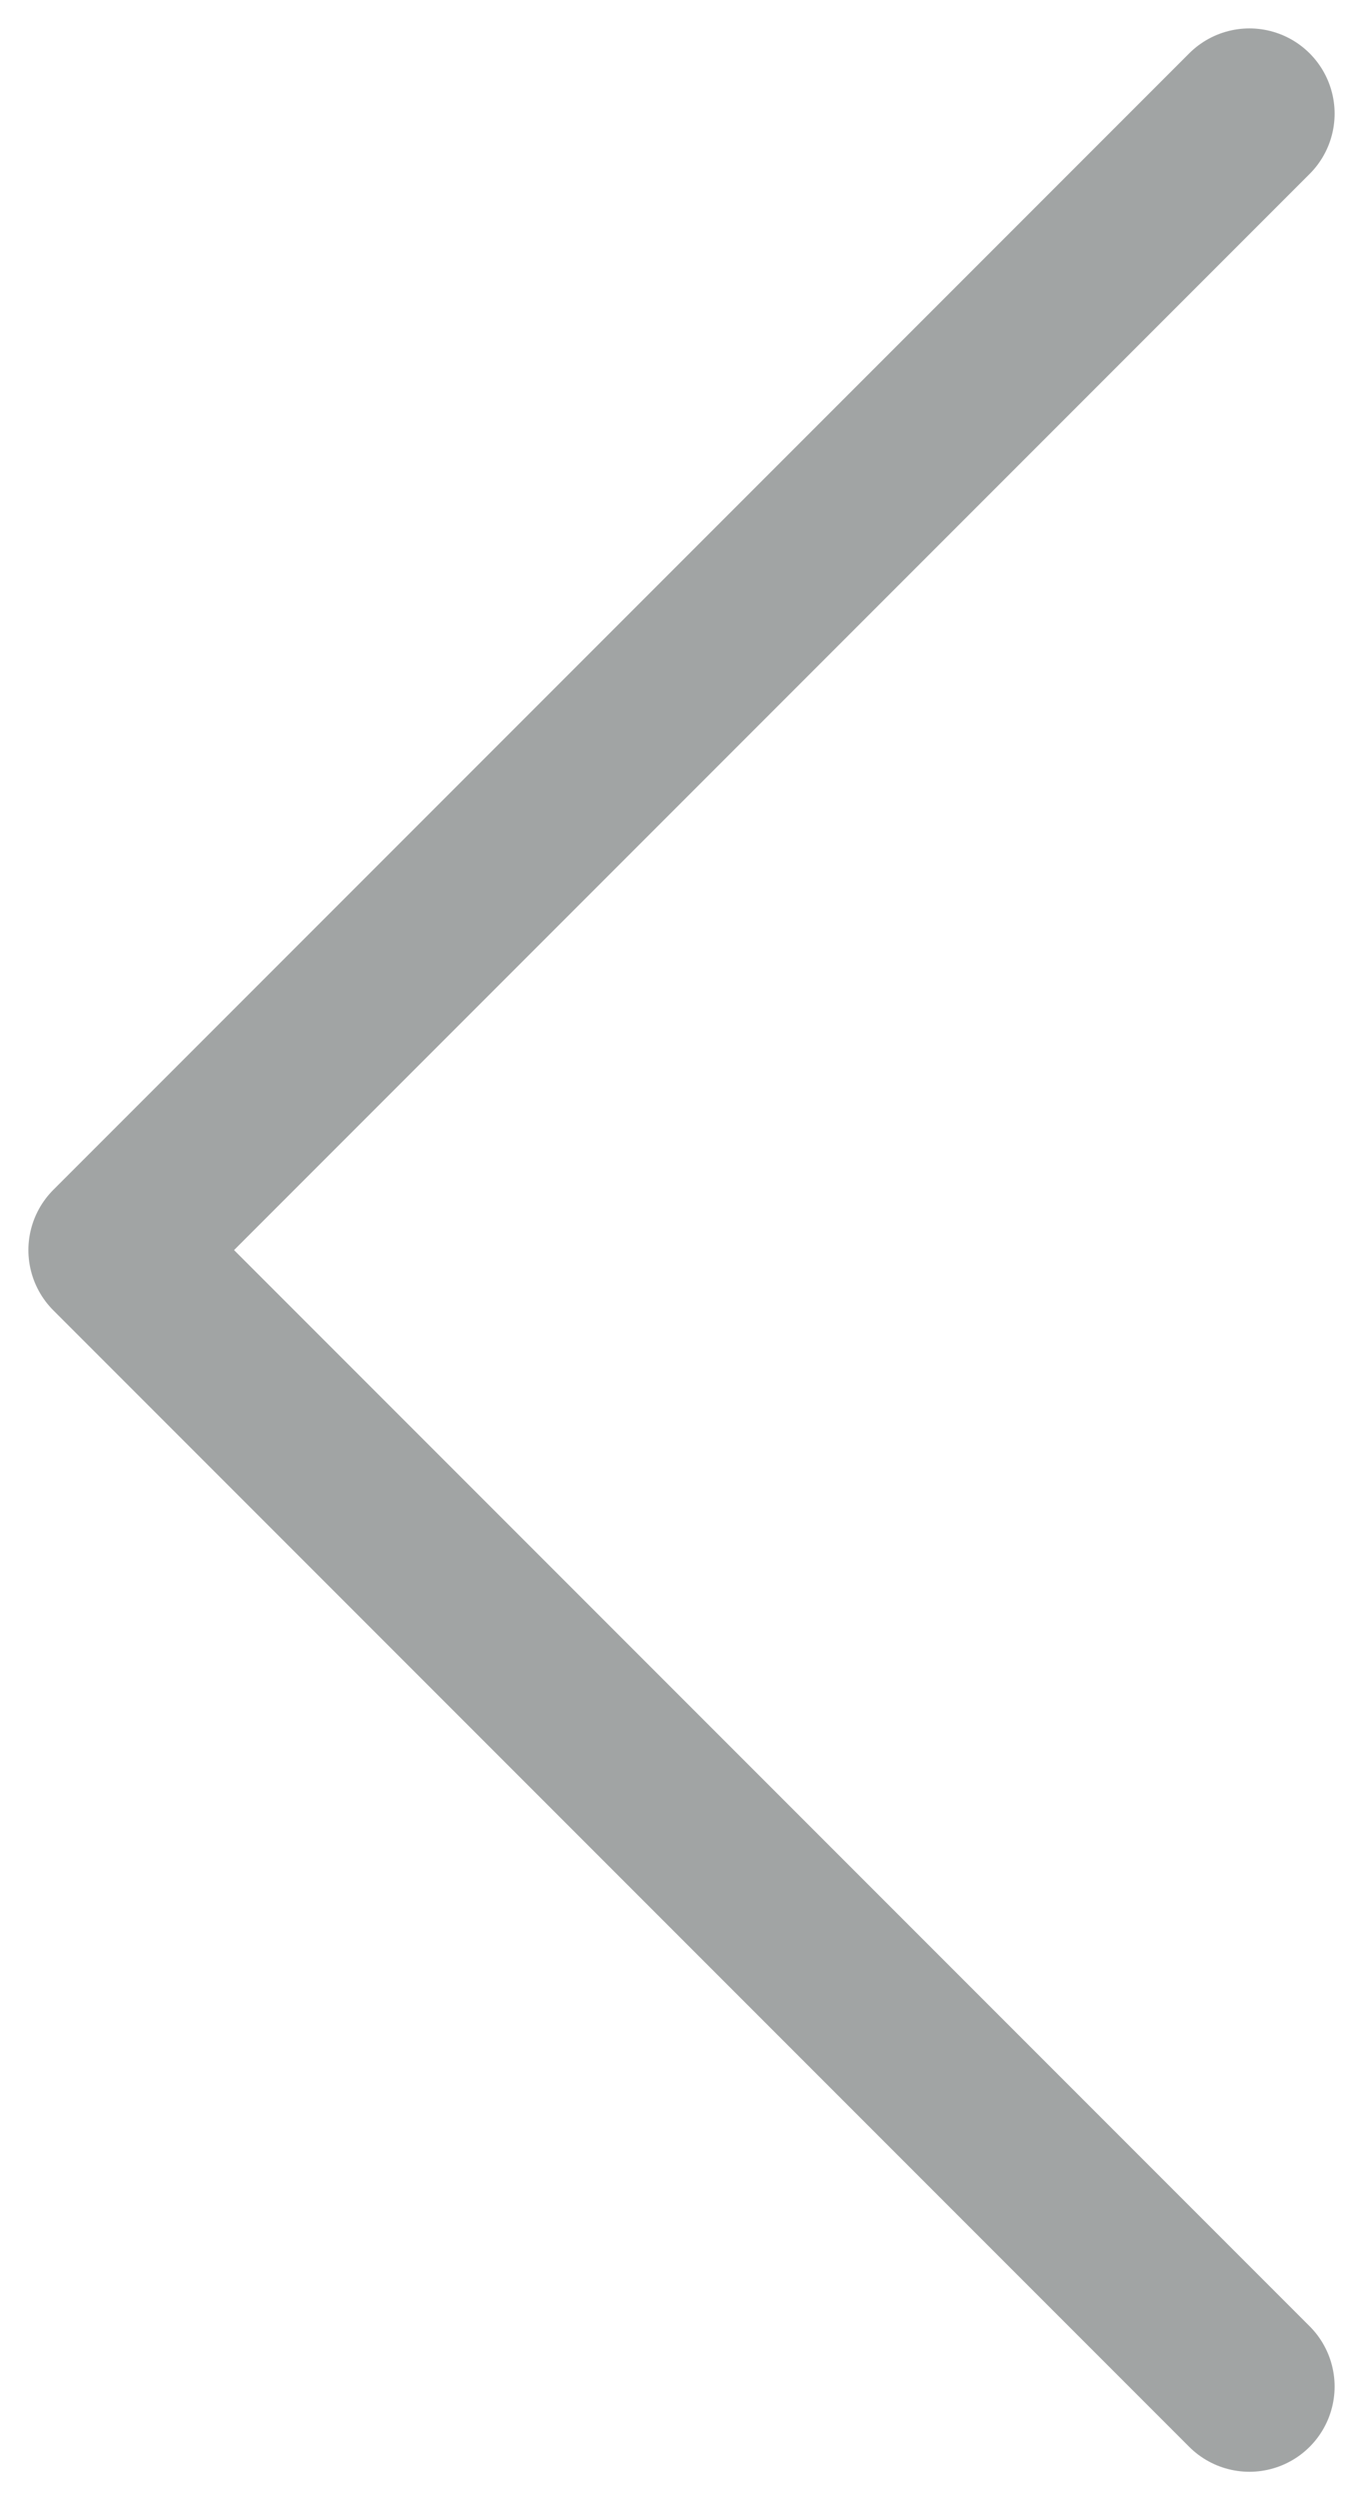 <svg width="12" height="22" viewBox="0 0 12 22" fill="none" xmlns="http://www.w3.org/2000/svg">
<path d="M11 21L1 11L11 1" stroke="#A1A4A4" stroke-width="1.5" stroke-linecap="round" stroke-linejoin="round"/>
</svg>
